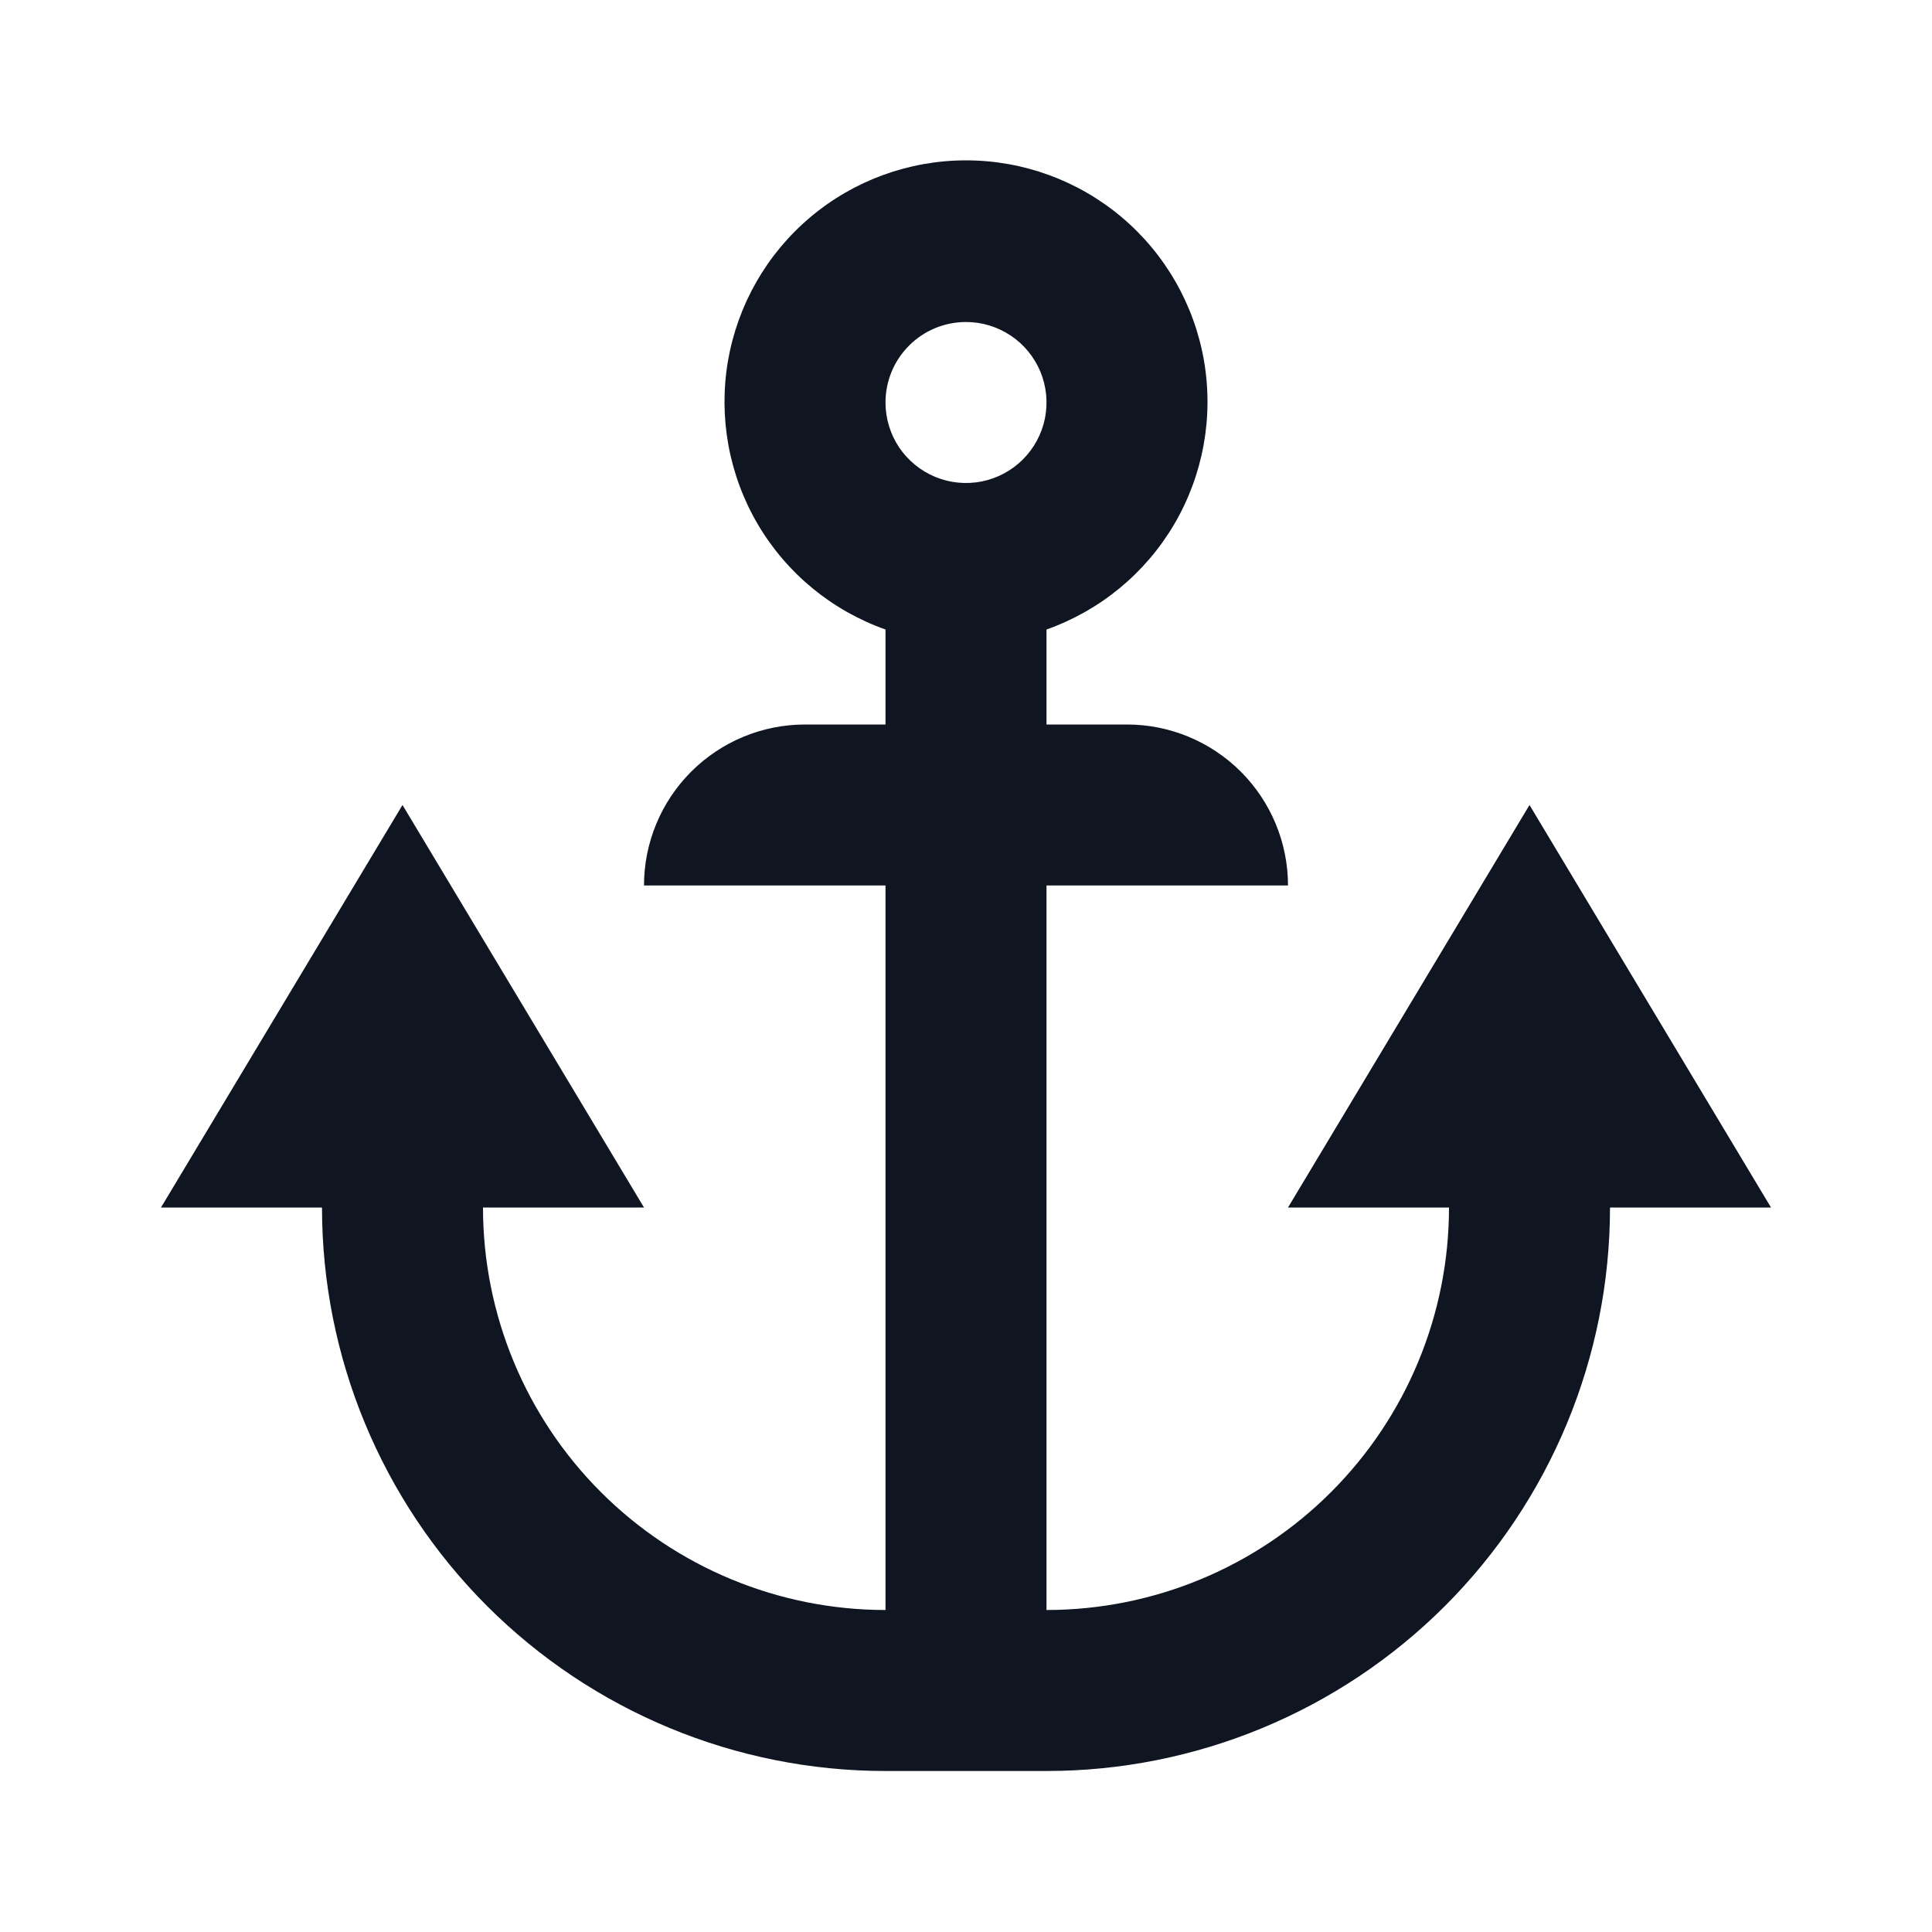 <svg width="24" height="24" viewBox="0 0 24 24" fill="none" xmlns="http://www.w3.org/2000/svg">
<path d="M19 10L16 15H18C18 16.326 17.473 17.598 16.535 18.535C15.598 19.473 14.326 20 13 20V11H16C16 10.47 15.789 9.961 15.414 9.586C15.039 9.211 14.53 9 14 9H13V7.82C13.667 7.584 14.23 7.12 14.588 6.51C14.946 5.899 15.076 5.182 14.957 4.484C14.837 3.787 14.475 3.154 13.934 2.698C13.393 2.242 12.708 1.992 12 1.992C11.292 1.992 10.607 2.242 10.066 2.698C9.525 3.154 9.163 3.787 9.043 4.484C8.924 5.182 9.054 5.899 9.412 6.51C9.77 7.12 10.333 7.584 11 7.82V9H10C9.47 9 8.961 9.211 8.586 9.586C8.211 9.961 8 10.47 8 11H11V20C9.674 20 8.402 19.473 7.464 18.535C6.527 17.598 6 16.326 6 15H8L5 10L2 15H4C4 16.857 4.737 18.637 6.05 19.95C7.363 21.262 9.143 22 11 22H13C14.857 22 16.637 21.262 17.95 19.95C19.262 18.637 20 16.857 20 15H22L19 10ZM12 4C12.198 4 12.391 4.059 12.556 4.169C12.72 4.278 12.848 4.435 12.924 4.617C13 4.8 13.019 5.001 12.981 5.195C12.942 5.389 12.847 5.567 12.707 5.707C12.567 5.847 12.389 5.942 12.195 5.981C12.001 6.019 11.8 6 11.617 5.924C11.435 5.848 11.278 5.72 11.168 5.556C11.059 5.391 11 5.198 11 5C11 4.735 11.105 4.48 11.293 4.293C11.48 4.105 11.735 4 12 4Z" fill="#0F1621"/>
</svg>
